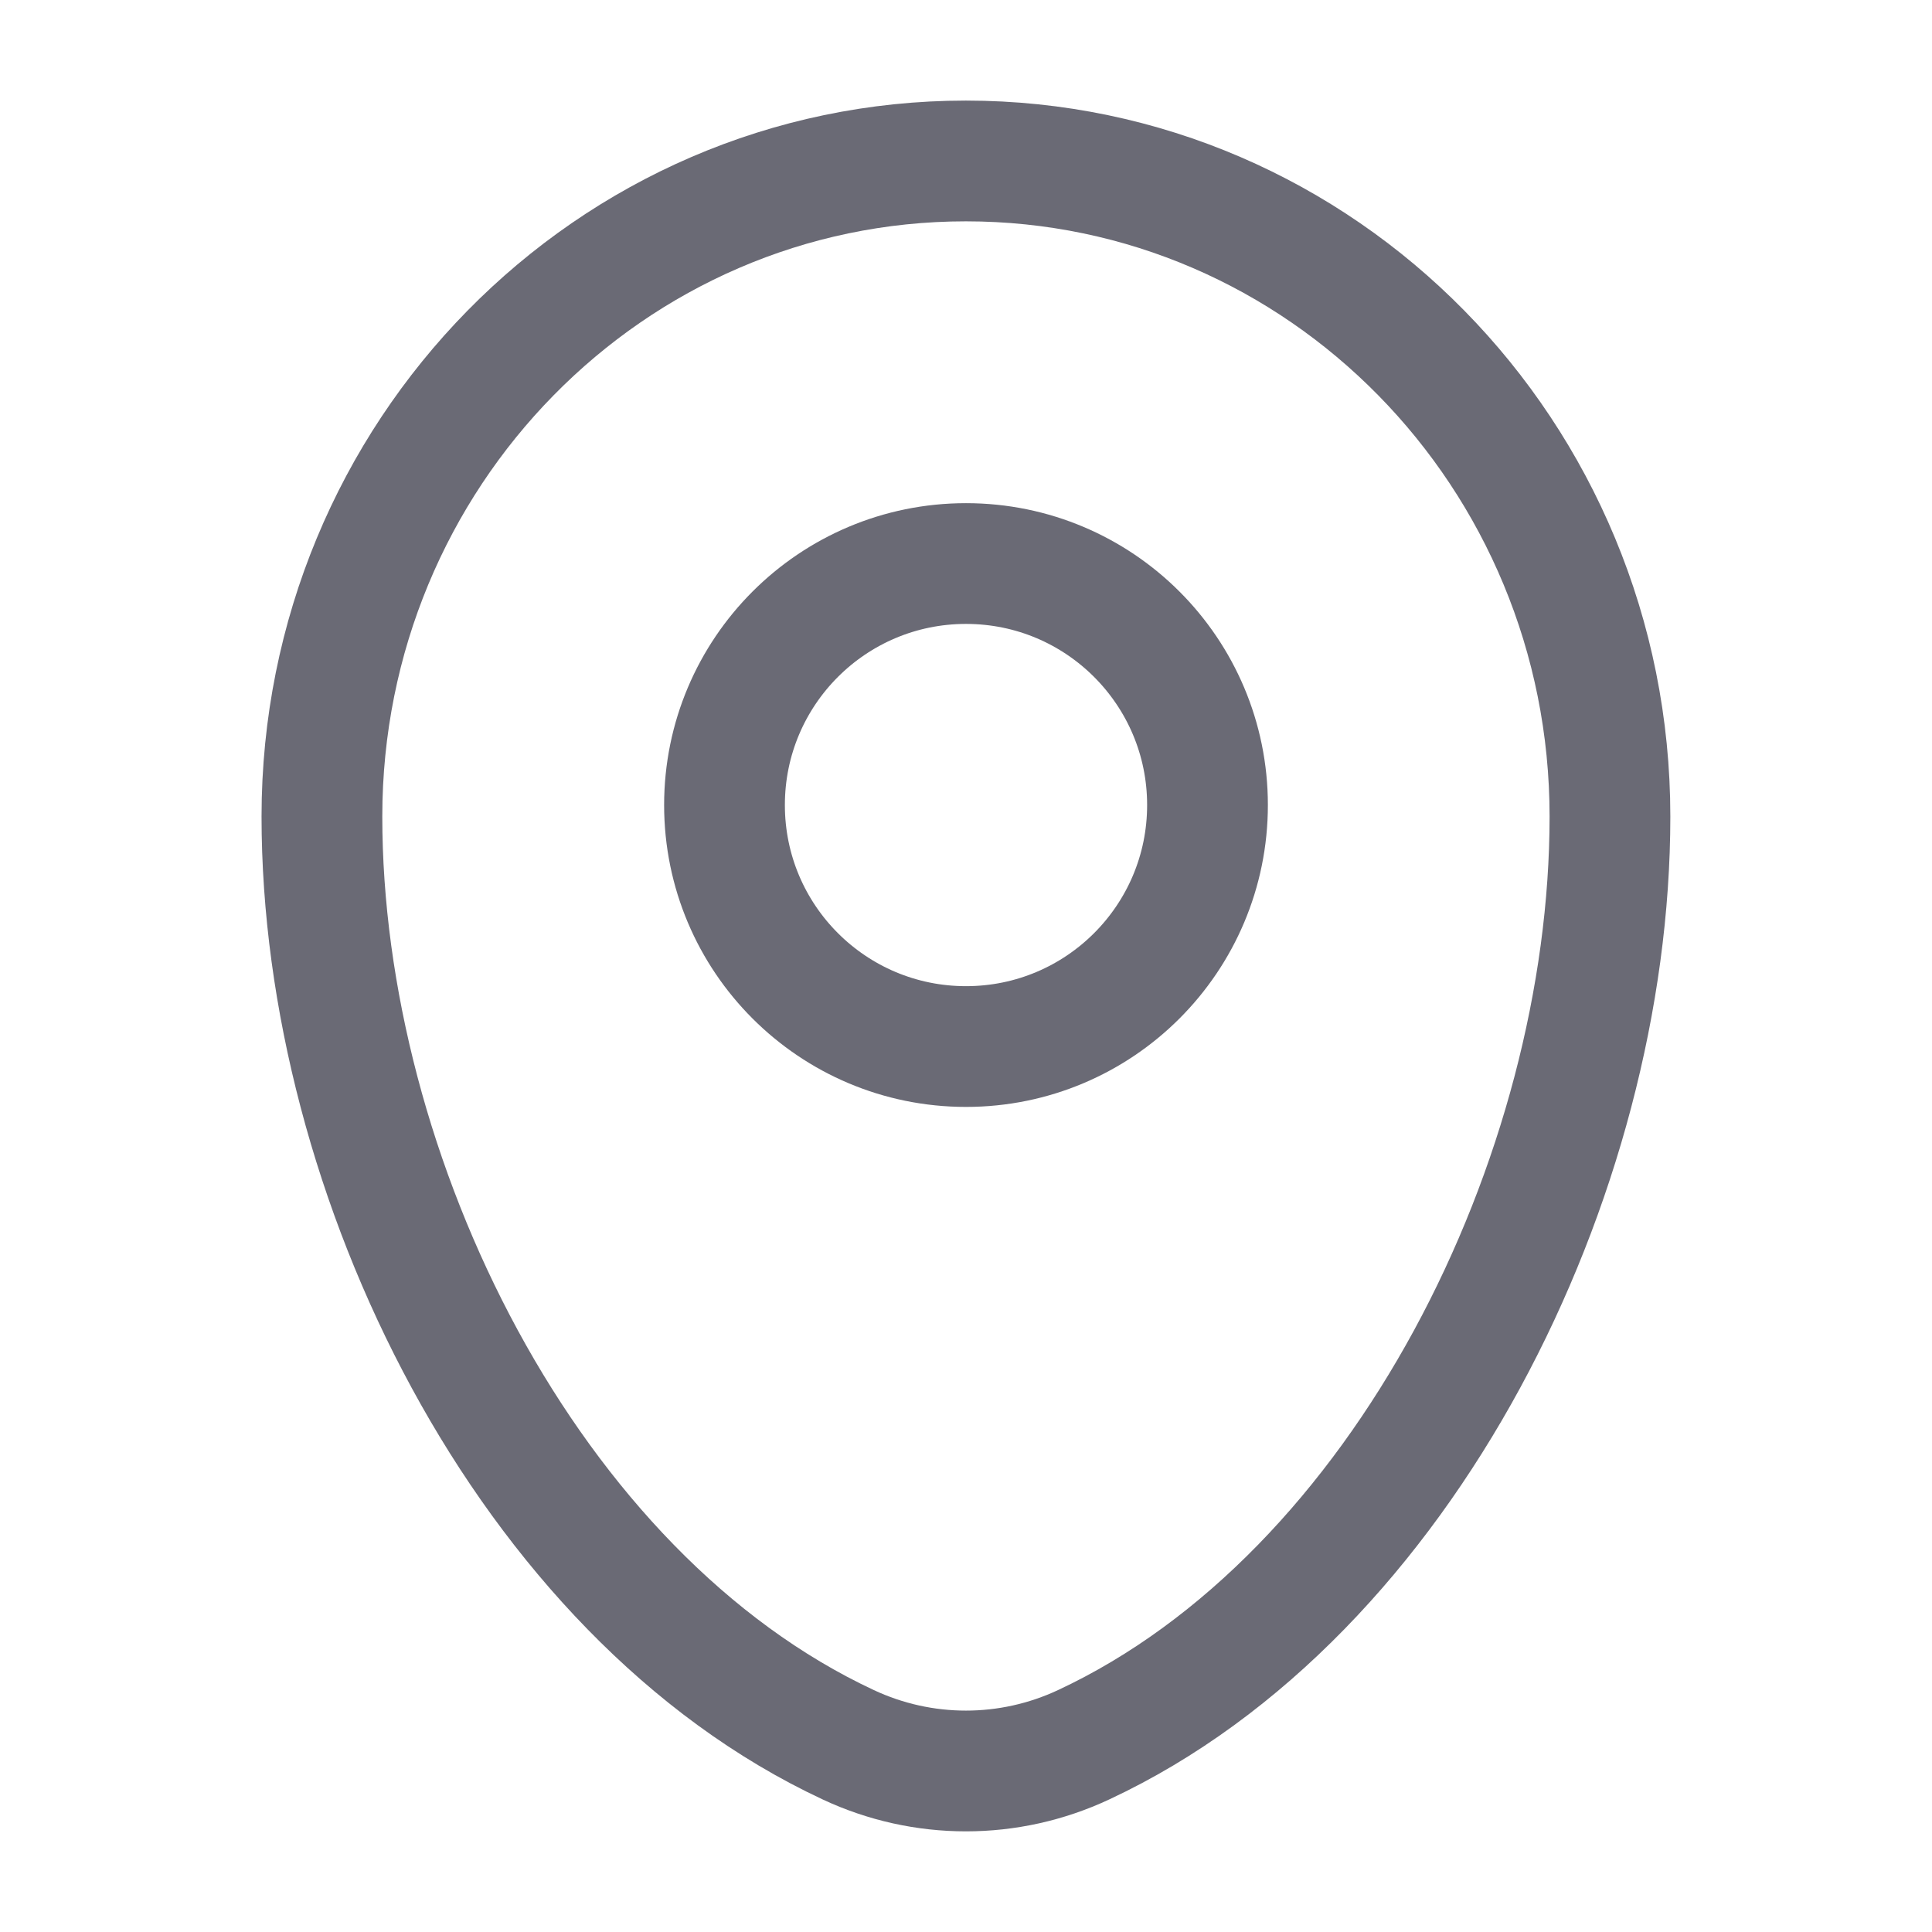 <svg width="16" height="16" viewBox="0 0 16 16" fill="none" xmlns="http://www.w3.org/2000/svg">
<path d="M2.666 6.762C2.666 3.764 5.054 1.333 7.999 1.333C10.945 1.333 13.333 3.764 13.333 6.762C13.333 9.737 11.63 13.208 8.975 14.449C8.356 14.739 7.643 14.739 7.024 14.449C4.368 13.208 2.666 9.737 2.666 6.762Z" stroke="#6A6A75"/>
<path d="M8 8.667C9.105 8.667 10 7.772 10 6.667C10 5.562 9.105 4.667 8 4.667C6.895 4.667 6 5.562 6 6.667C6 7.772 6.895 8.667 8 8.667Z" stroke="#6A6A75"/>
</svg>
